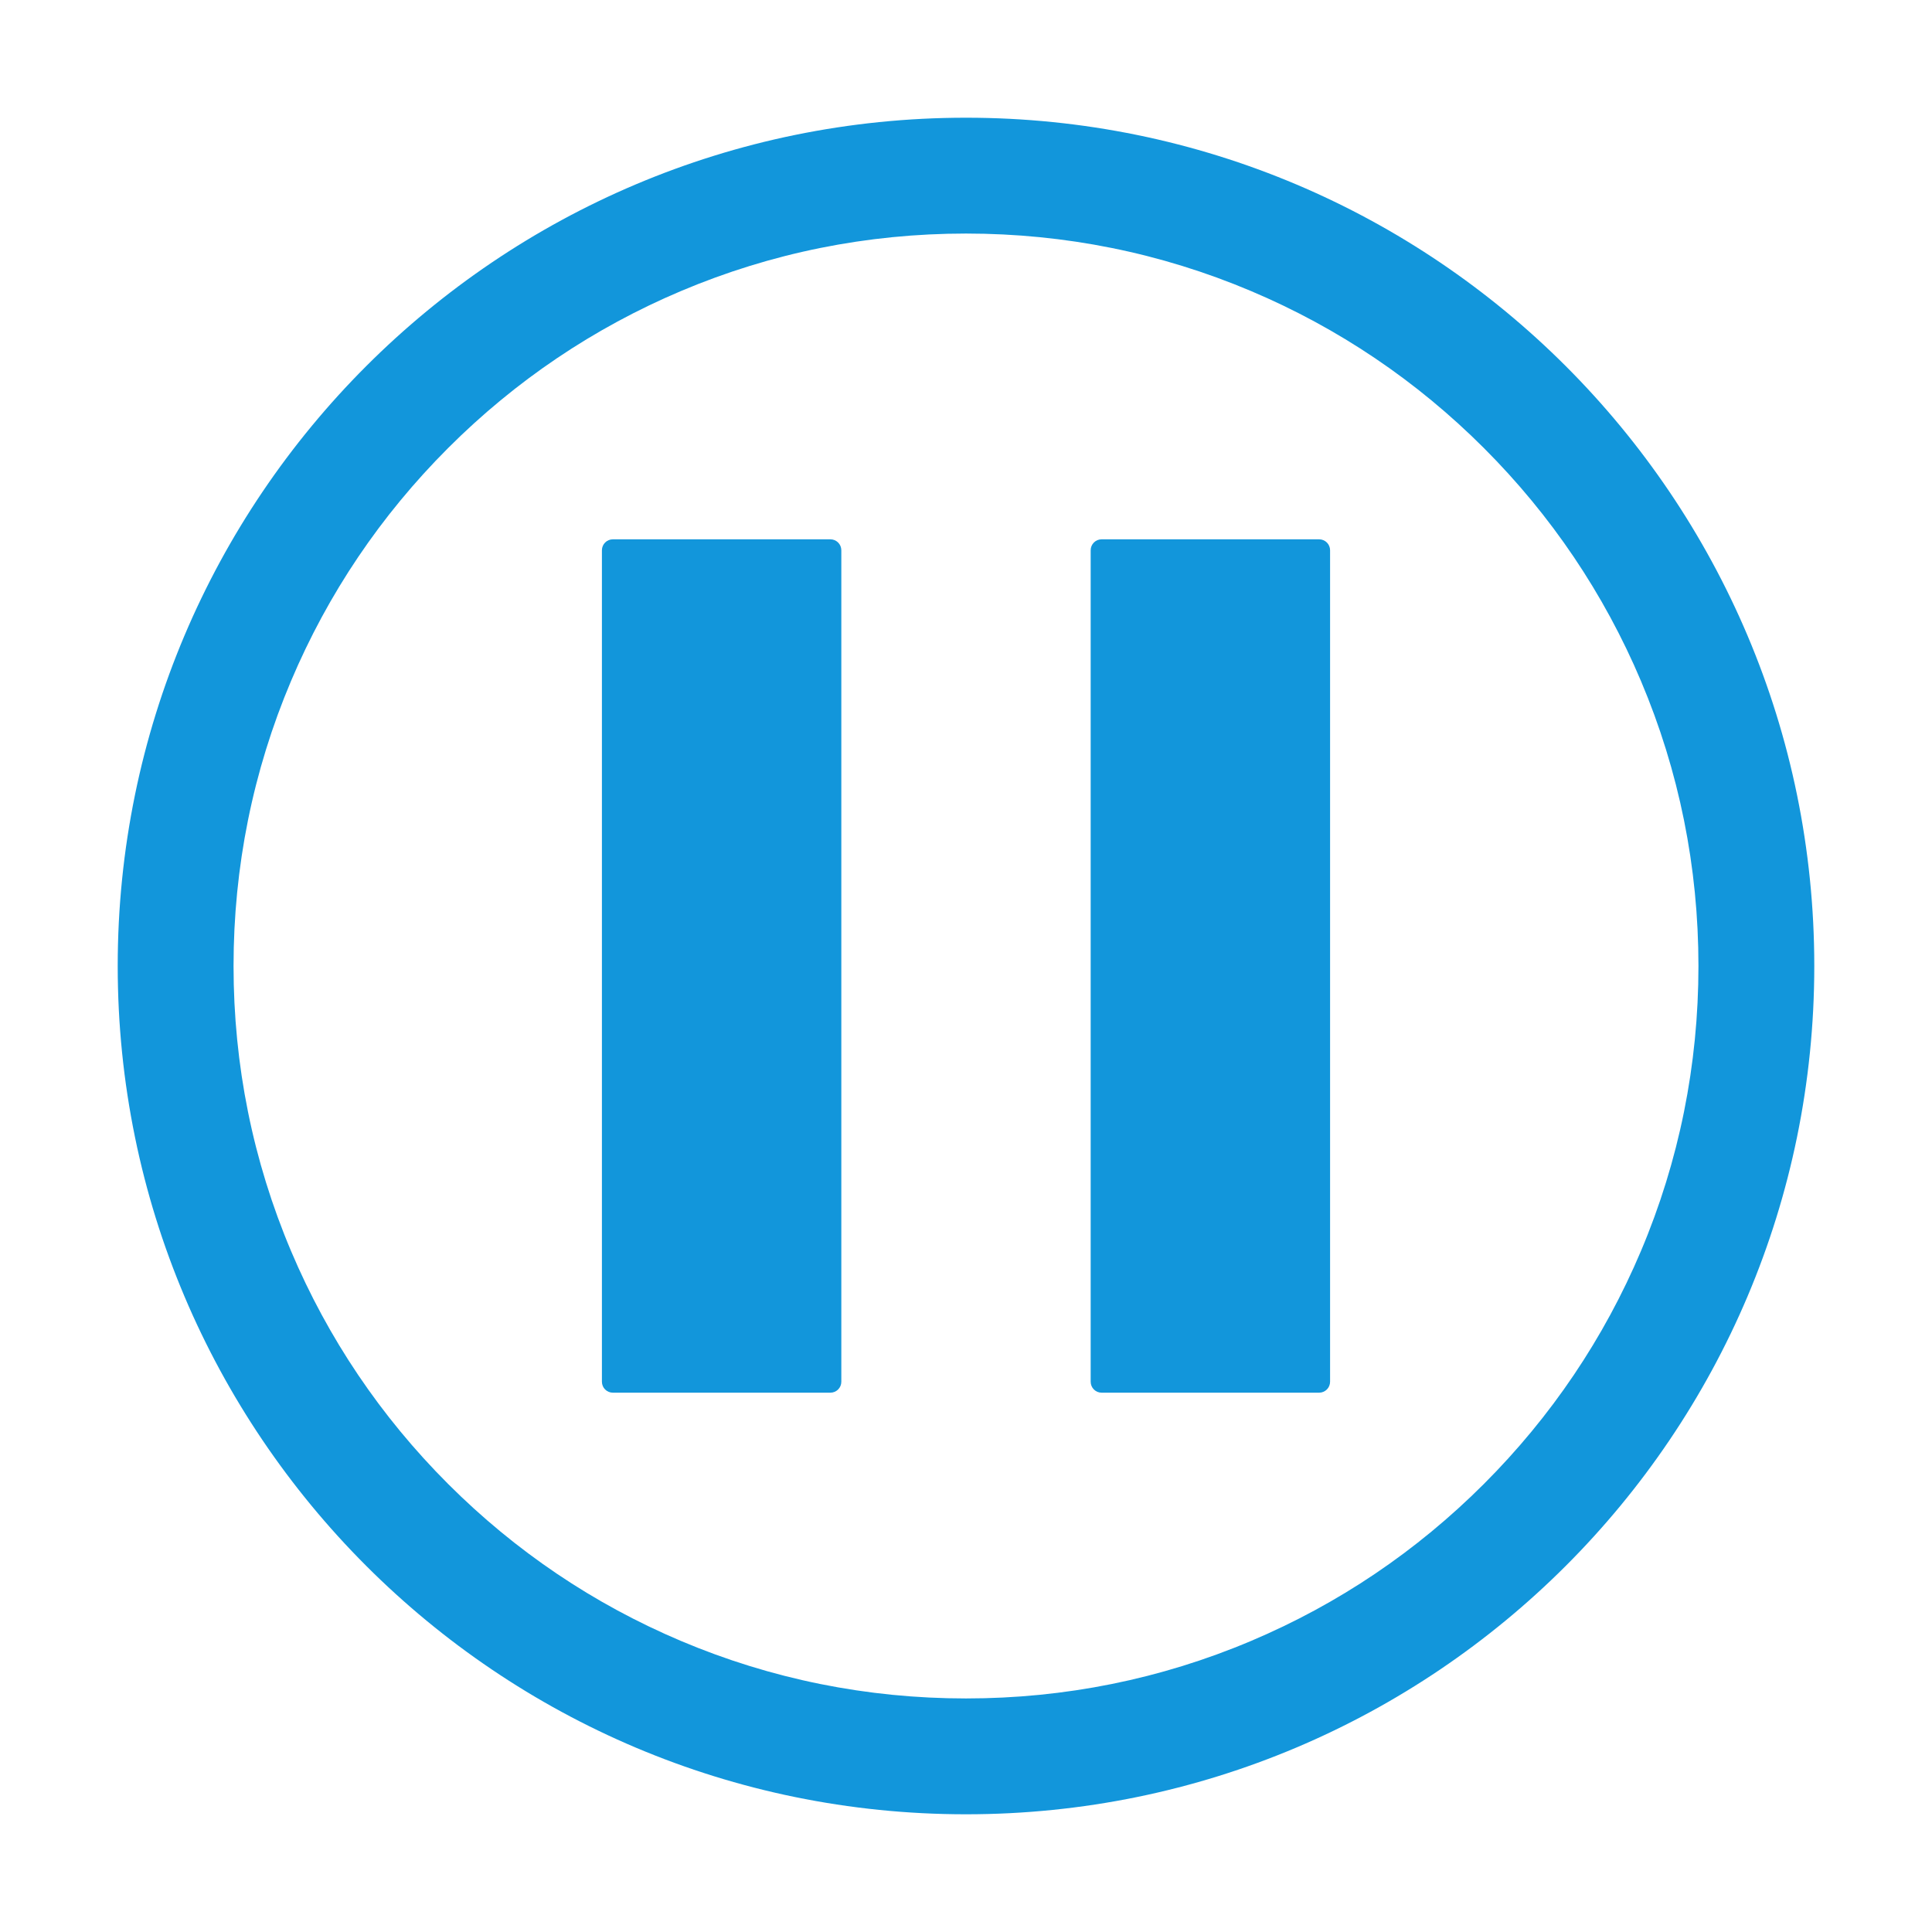 <?xml version="1.0" standalone="no"?><!DOCTYPE svg PUBLIC "-//W3C//DTD SVG 1.1//EN" "http://www.w3.org/Graphics/SVG/1.1/DTD/svg11.dtd"><svg t="1543893824657" class="icon" style="" viewBox="0 0 1024 1024" version="1.1" xmlns="http://www.w3.org/2000/svg" p-id="5057" xmlns:xlink="http://www.w3.org/1999/xlink" width="200" height="200"><defs><style type="text/css"></style></defs><path d="M512 62.39c-248.312 0-449.61 201.298-449.61 449.61s201.298 449.61 449.61 449.61 449.61-201.298 449.61-449.61S760.312 62.39 512 62.39zM786.507 786.507c-35.672 35.672-77.196 63.672-123.417 83.222-47.821 20.227-98.656 30.482-151.091 30.482-52.435 0-103.27-10.256-151.091-30.482-46.221-19.549-87.744-47.55-123.417-83.222-35.672-35.672-63.672-77.196-83.222-123.417-20.227-47.821-30.482-98.656-30.482-151.09 0-52.435 10.256-103.27 30.482-151.091 19.549-46.221 47.55-87.744 83.222-123.417 35.672-35.672 77.196-63.672 123.417-83.222 47.821-20.227 98.655-30.482 151.091-30.482 52.435 0 103.269 10.256 151.091 30.482 46.221 19.549 87.744 47.55 123.417 83.222 35.672 35.672 63.672 77.196 83.222 123.417 20.227 47.821 30.482 98.656 30.482 151.091 0 52.435-10.256 103.269-30.482 151.09C850.179 709.311 822.179 750.835 786.507 786.507z" p-id="5058" fill="#1296db"></path><path d="M699.169 285.849 583.882 285.849c-3.204 0-5.801 2.597-5.801 5.801l0 440.698c0 3.204 2.597 5.801 5.801 5.801l115.287 0c3.204 0 5.801-2.597 5.801-5.801L704.97 291.65C704.971 288.446 702.374 285.849 699.169 285.849z" p-id="5059" fill="#1296db"></path><path d="M440.118 285.849 324.83 285.849c-3.204 0-5.801 2.597-5.801 5.801l0 440.698c0 3.204 2.597 5.801 5.801 5.801L440.118 738.15c3.204 0 5.801-2.597 5.801-5.801L445.919 291.65C445.919 288.446 443.322 285.849 440.118 285.849z" p-id="5060" fill="#1296db"></path></svg>